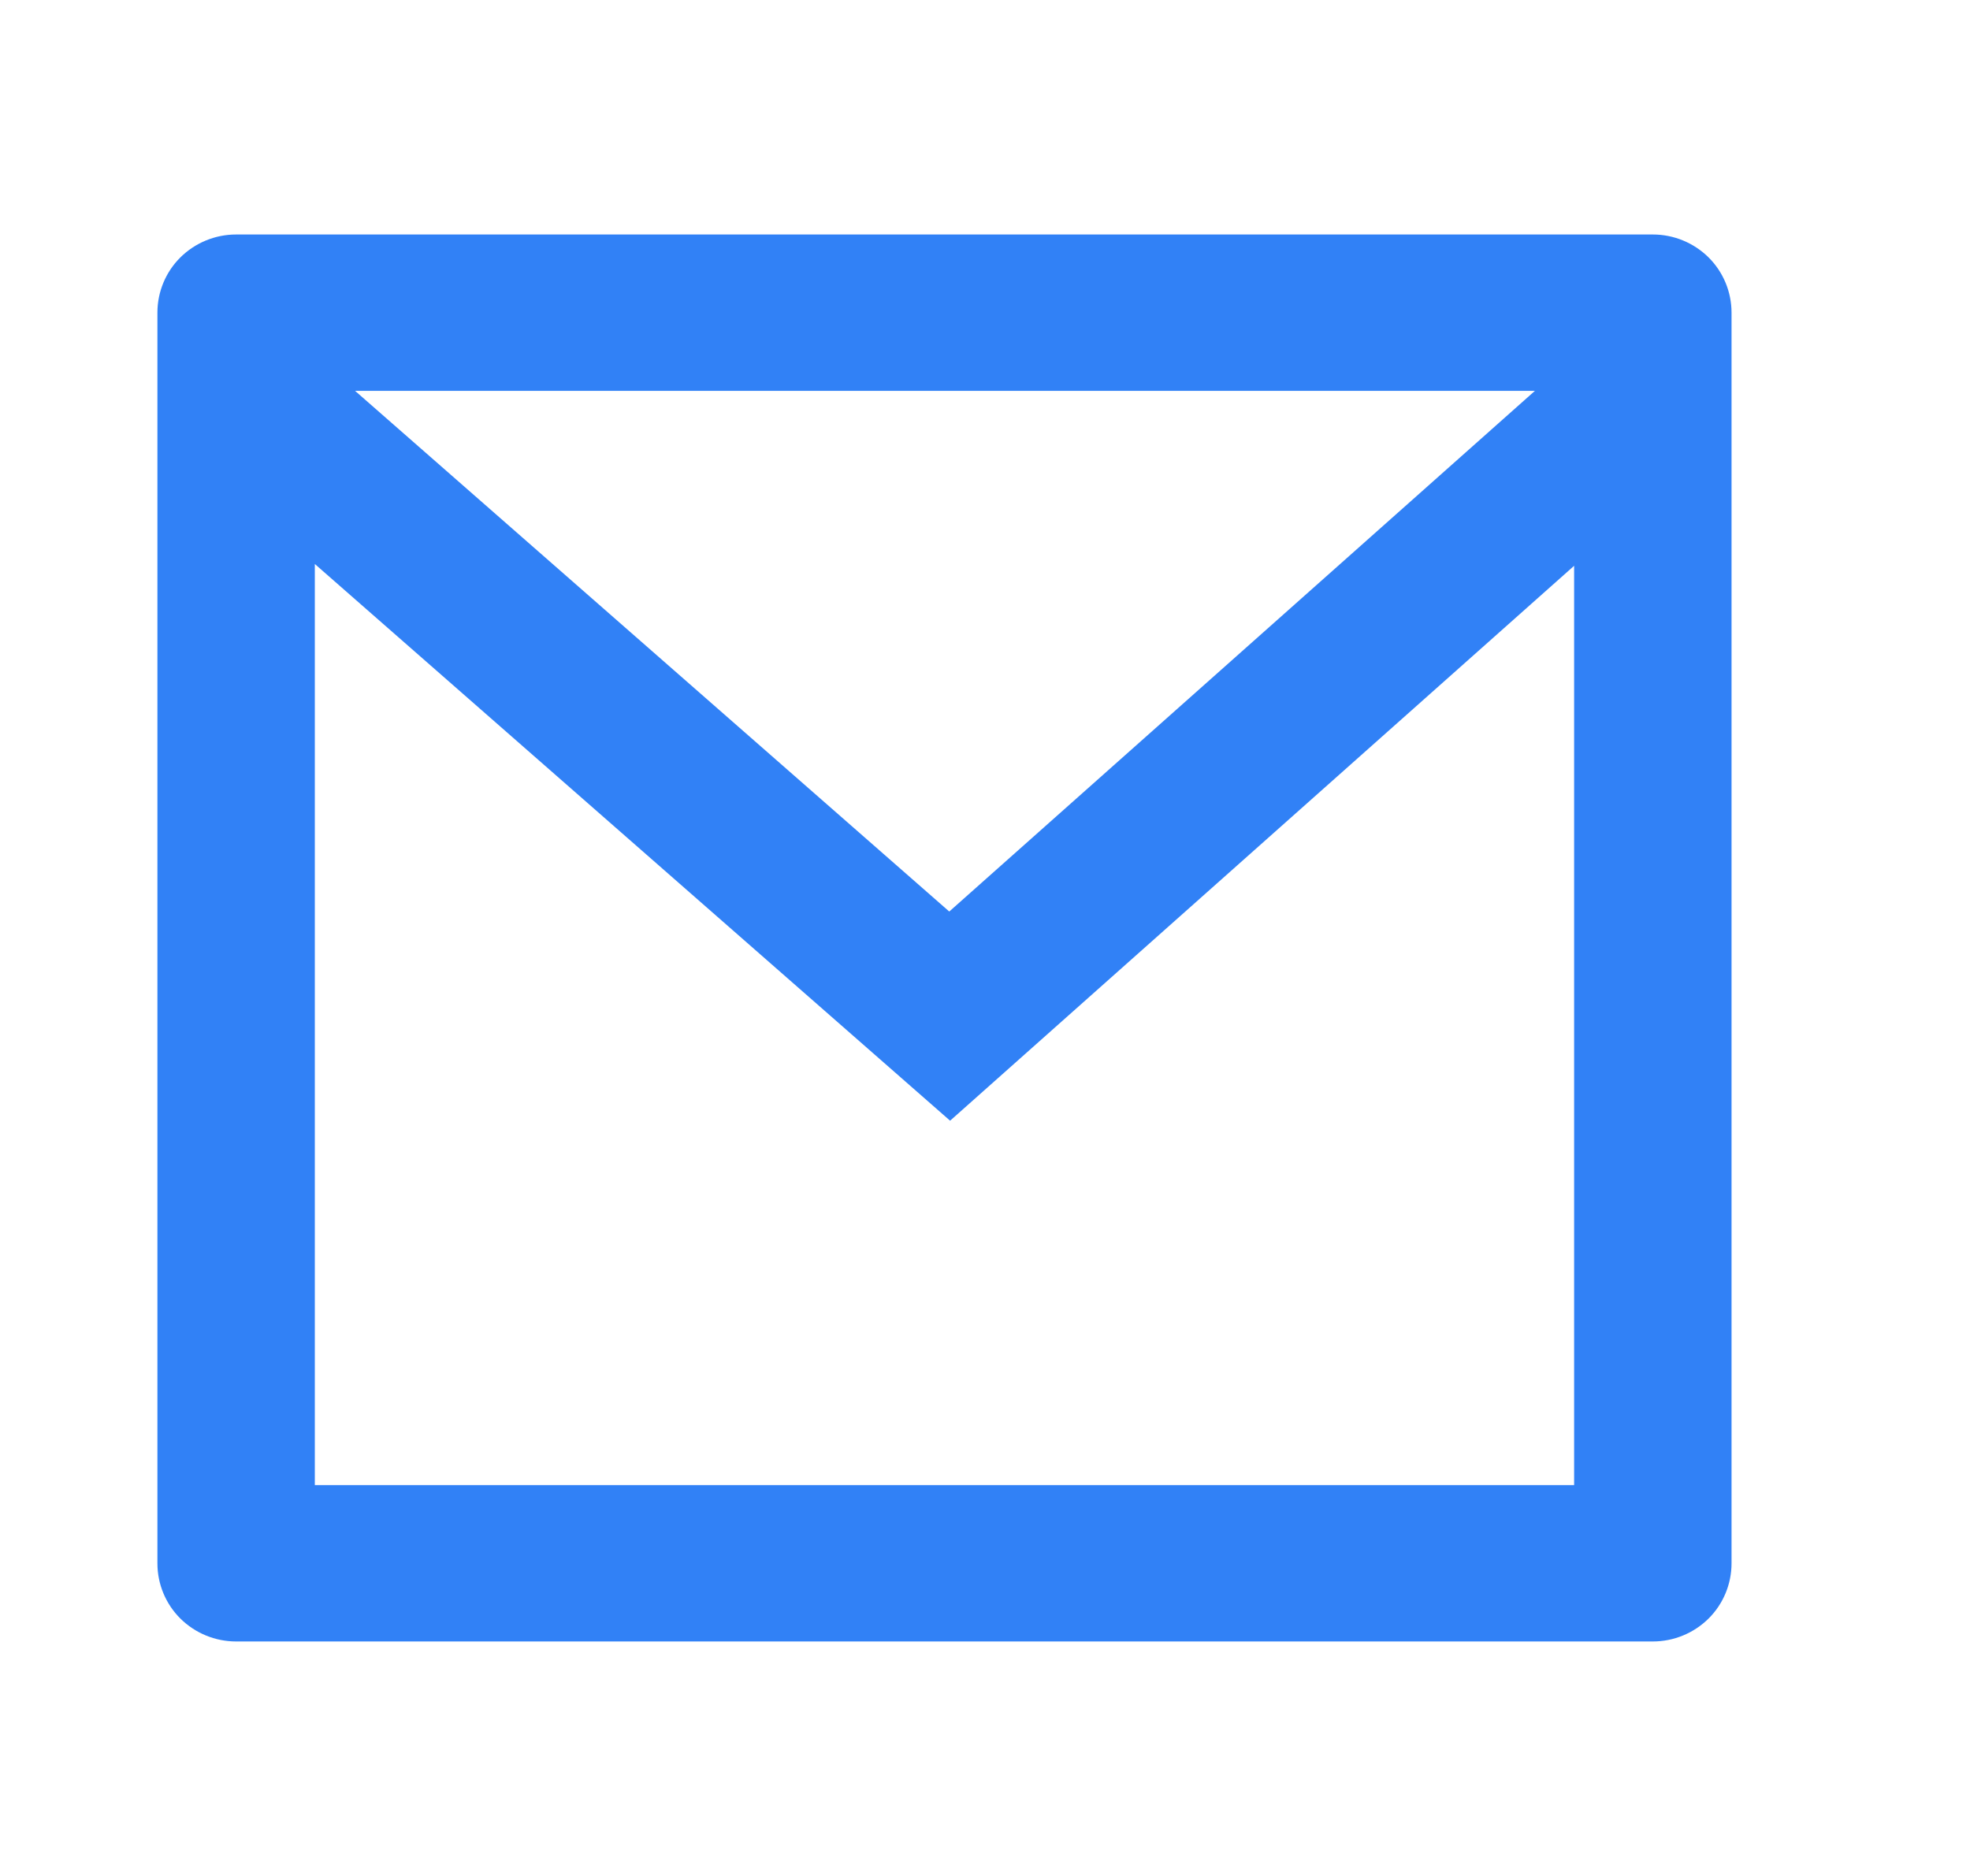 <svg width="21" height="20" viewBox="0 0 21 20" fill="none" xmlns="http://www.w3.org/2000/svg">
<path d="M2.517 2.5H17.619C17.842 2.5 18.055 2.588 18.213 2.744C18.37 2.9 18.458 3.112 18.458 3.333V16.667C18.458 16.888 18.37 17.1 18.213 17.256C18.055 17.412 17.842 17.5 17.619 17.5H2.517C2.294 17.5 2.081 17.412 1.923 17.256C1.766 17.1 1.678 16.888 1.678 16.667V3.333C1.678 3.112 1.766 2.9 1.923 2.744C2.081 2.588 2.294 2.5 2.517 2.5V2.5ZM16.78 6.032L10.128 11.948L3.356 6.013V15.833H16.78V6.032ZM3.785 4.167L10.119 9.718L16.362 4.167H3.785Z" fill="#3181F6"/>
</svg>
